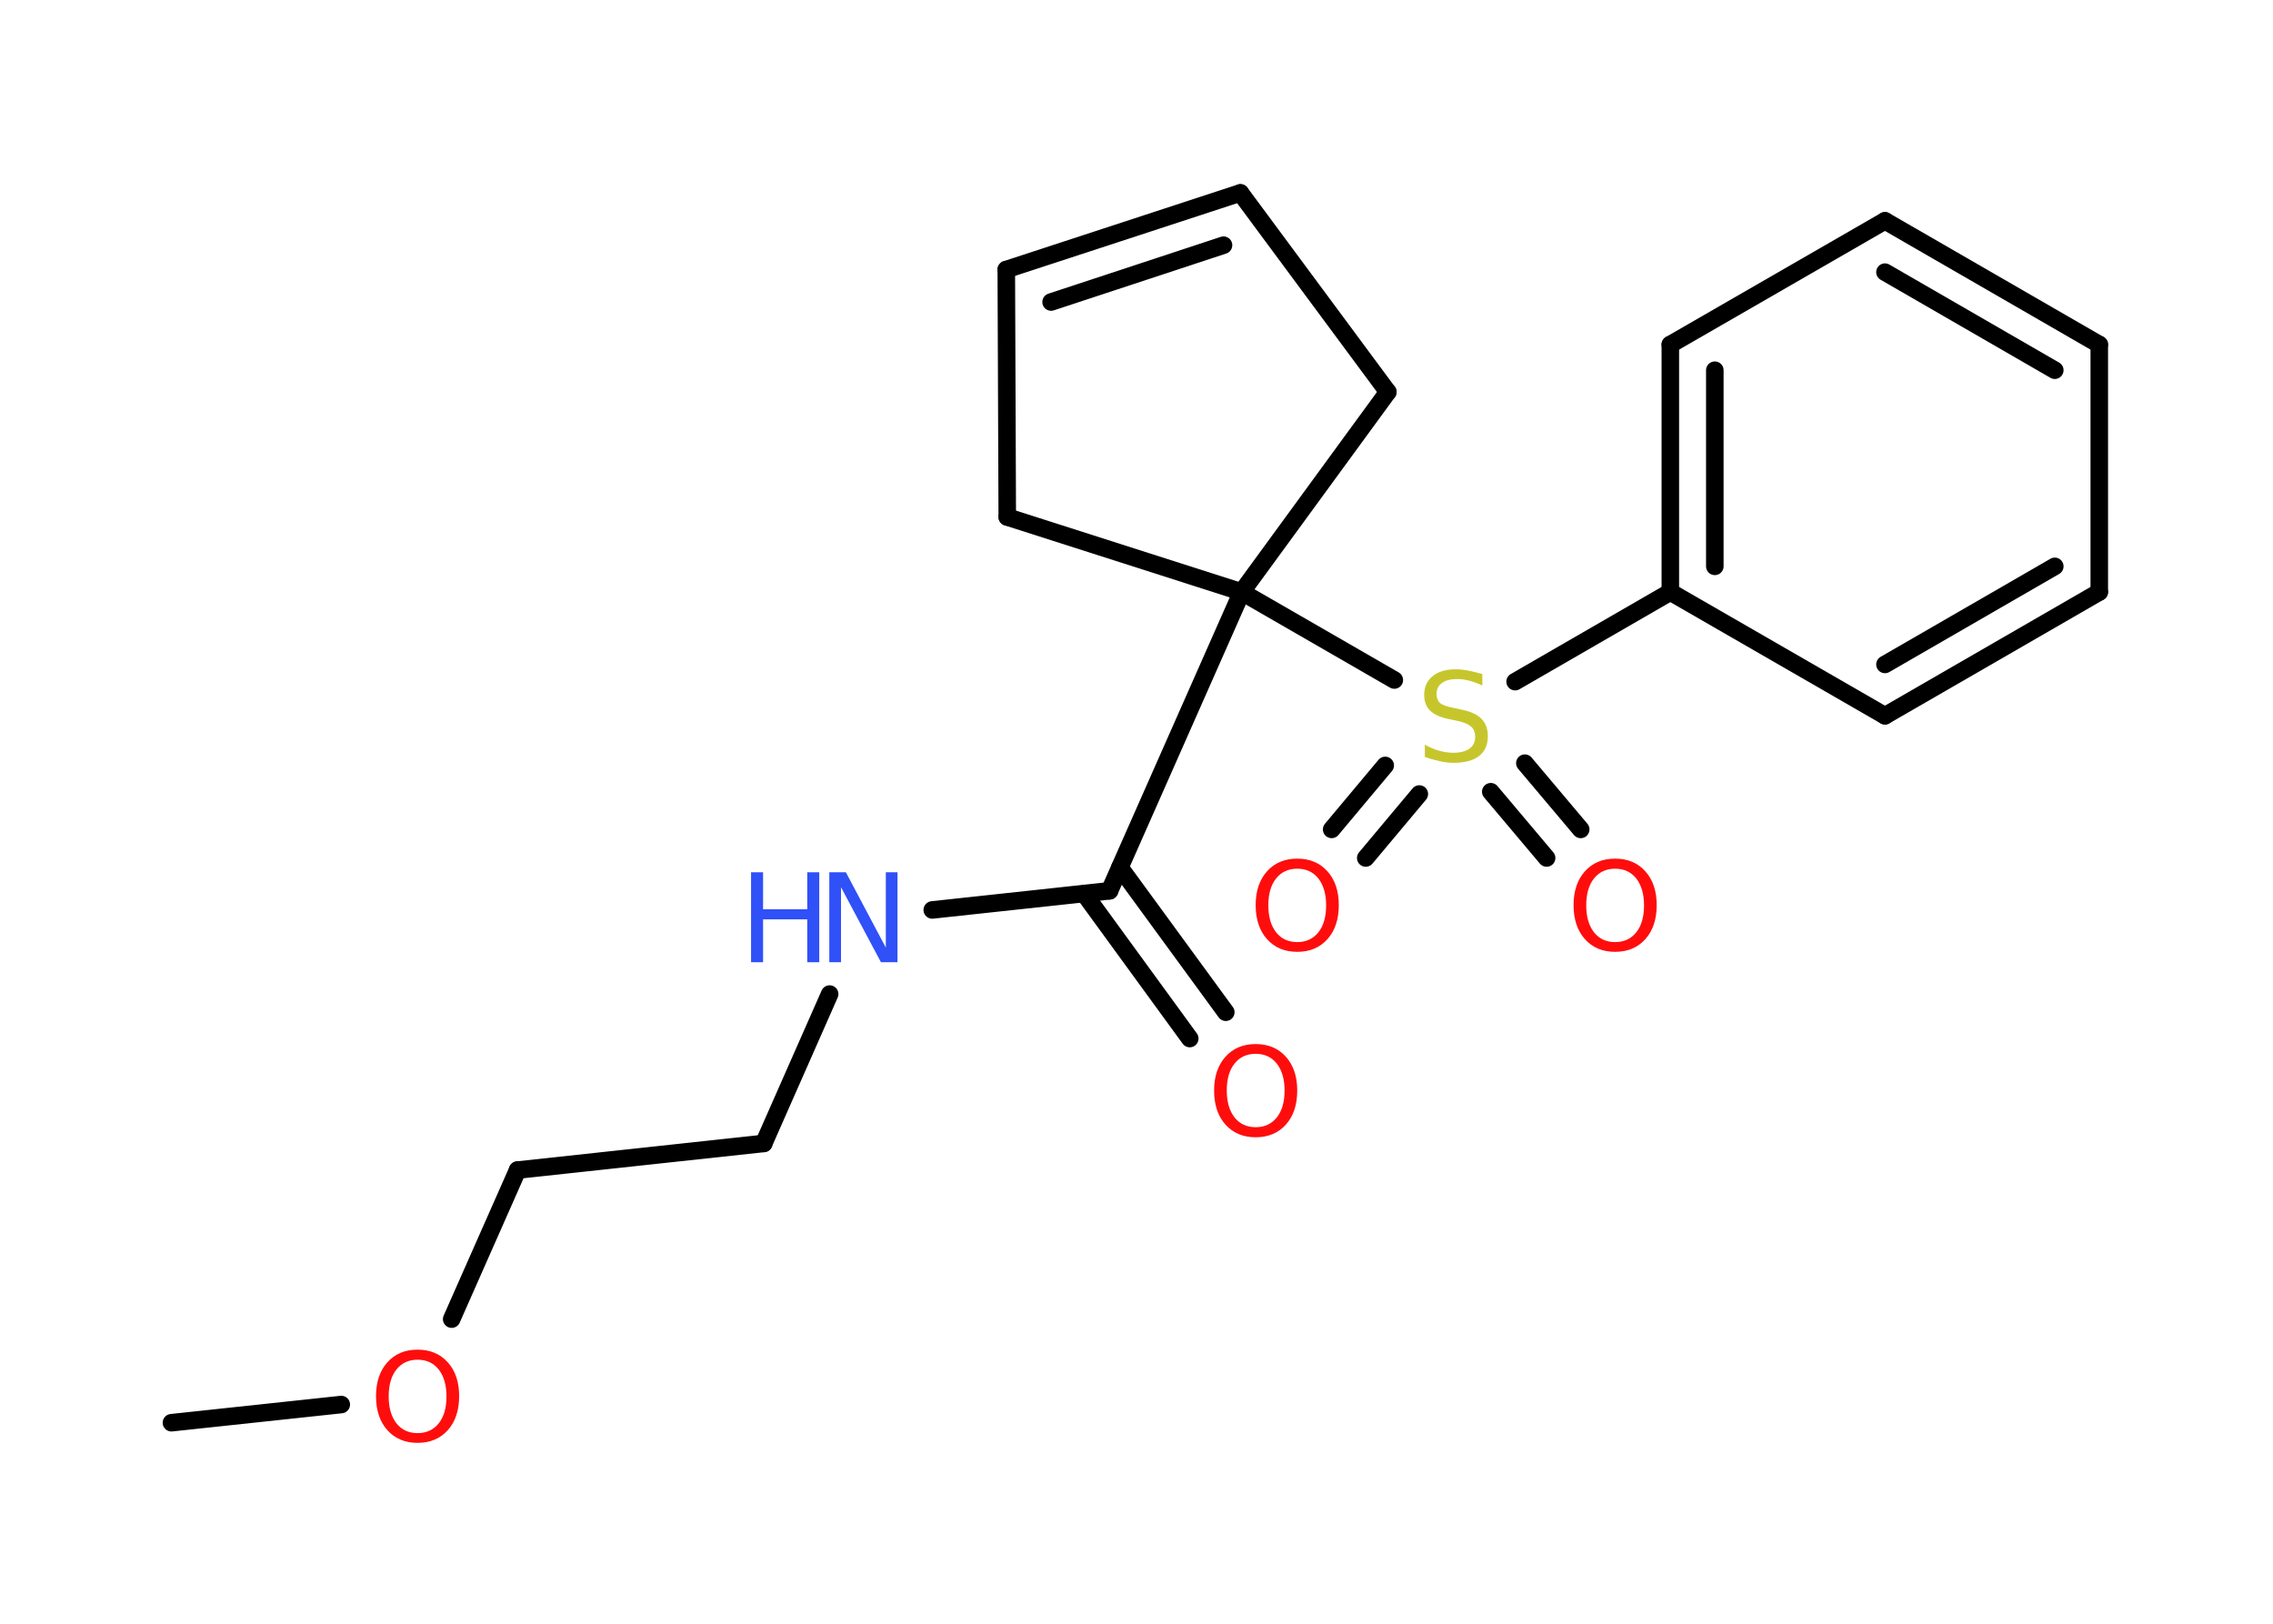 <?xml version='1.0' encoding='UTF-8'?>
<!DOCTYPE svg PUBLIC "-//W3C//DTD SVG 1.1//EN" "http://www.w3.org/Graphics/SVG/1.1/DTD/svg11.dtd">
<svg version='1.2' xmlns='http://www.w3.org/2000/svg' xmlns:xlink='http://www.w3.org/1999/xlink' width='70.0mm' height='50.0mm' viewBox='0 0 70.0 50.0'>
  <desc>Generated by the Chemistry Development Kit (http://github.com/cdk)</desc>
  <g stroke-linecap='round' stroke-linejoin='round' stroke='#000000' stroke-width='.54' fill='#FF0D0D'>
    <rect x='.0' y='.0' width='70.0' height='50.0' fill='#FFFFFF' stroke='none'/>
    <g id='mol1' class='mol'>
      <line id='mol1bnd1' class='bond' x1='5.28' y1='43.81' x2='10.51' y2='43.25'/>
      <line id='mol1bnd2' class='bond' x1='13.91' y1='40.62' x2='15.94' y2='36.03'/>
      <line id='mol1bnd3' class='bond' x1='15.94' y1='36.03' x2='23.52' y2='35.21'/>
      <line id='mol1bnd4' class='bond' x1='23.52' y1='35.21' x2='25.55' y2='30.61'/>
      <line id='mol1bnd5' class='bond' x1='28.71' y1='28.02' x2='34.17' y2='27.43'/>
      <g id='mol1bnd6' class='bond'>
        <line x1='34.49' y1='26.71' x2='37.75' y2='31.17'/>
        <line x1='33.39' y1='27.52' x2='36.64' y2='31.98'/>
      </g>
      <line id='mol1bnd7' class='bond' x1='34.17' y1='27.43' x2='38.24' y2='18.23'/>
      <line id='mol1bnd8' class='bond' x1='38.24' y1='18.23' x2='42.94' y2='20.94'/>
      <g id='mol1bnd9' class='bond'>
        <line x1='43.71' y1='24.45' x2='42.06' y2='26.42'/>
        <line x1='42.66' y1='23.57' x2='41.01' y2='25.54'/>
      </g>
      <g id='mol1bnd10' class='bond'>
        <line x1='46.96' y1='23.5' x2='48.68' y2='25.54'/>
        <line x1='45.91' y1='24.38' x2='47.63' y2='26.42'/>
      </g>
      <line id='mol1bnd11' class='bond' x1='46.66' y1='20.99' x2='51.44' y2='18.23'/>
      <g id='mol1bnd12' class='bond'>
        <line x1='51.44' y1='10.61' x2='51.44' y2='18.23'/>
        <line x1='52.81' y1='11.4' x2='52.81' y2='17.44'/>
      </g>
      <line id='mol1bnd13' class='bond' x1='51.44' y1='10.61' x2='58.05' y2='6.8'/>
      <g id='mol1bnd14' class='bond'>
        <line x1='64.65' y1='10.61' x2='58.05' y2='6.8'/>
        <line x1='63.28' y1='11.4' x2='58.05' y2='8.38'/>
      </g>
      <line id='mol1bnd15' class='bond' x1='64.65' y1='10.61' x2='64.65' y2='18.23'/>
      <g id='mol1bnd16' class='bond'>
        <line x1='58.05' y1='22.04' x2='64.65' y2='18.23'/>
        <line x1='58.05' y1='20.46' x2='63.28' y2='17.44'/>
      </g>
      <line id='mol1bnd17' class='bond' x1='51.44' y1='18.23' x2='58.05' y2='22.04'/>
      <line id='mol1bnd18' class='bond' x1='38.24' y1='18.23' x2='42.74' y2='12.07'/>
      <line id='mol1bnd19' class='bond' x1='42.74' y1='12.07' x2='38.2' y2='5.94'/>
      <g id='mol1bnd20' class='bond'>
        <line x1='38.2' y1='5.94' x2='30.99' y2='8.3'/>
        <line x1='37.68' y1='7.55' x2='32.37' y2='9.3'/>
      </g>
      <line id='mol1bnd21' class='bond' x1='30.99' y1='8.3' x2='31.02' y2='15.92'/>
      <line id='mol1bnd22' class='bond' x1='38.24' y1='18.23' x2='31.02' y2='15.92'/>
      <path id='mol1atm2' class='atom' d='M12.86 41.87q-.41 .0 -.65 .3q-.24 .3 -.24 .83q.0 .52 .24 .83q.24 .3 .65 .3q.41 .0 .65 -.3q.24 -.3 .24 -.83q.0 -.52 -.24 -.83q-.24 -.3 -.65 -.3zM12.86 41.56q.58 .0 .93 .39q.35 .39 .35 1.04q.0 .66 -.35 1.05q-.35 .39 -.93 .39q-.58 .0 -.93 -.39q-.35 -.39 -.35 -1.05q.0 -.65 .35 -1.04q.35 -.39 .93 -.39z' stroke='none'/>
      <g id='mol1atm5' class='atom'>
        <path d='M25.55 26.86h.5l1.23 2.32v-2.32h.36v2.77h-.51l-1.23 -2.31v2.31h-.36v-2.77z' stroke='none' fill='#3050F8'/>
        <path d='M23.13 26.86h.37v1.14h1.36v-1.14h.37v2.77h-.37v-1.32h-1.36v1.32h-.37v-2.77z' stroke='none' fill='#3050F8'/>
      </g>
      <path id='mol1atm7' class='atom' d='M38.67 32.45q-.41 .0 -.65 .3q-.24 .3 -.24 .83q.0 .52 .24 .83q.24 .3 .65 .3q.41 .0 .65 -.3q.24 -.3 .24 -.83q.0 -.52 -.24 -.83q-.24 -.3 -.65 -.3zM38.67 32.15q.58 .0 .93 .39q.35 .39 .35 1.04q.0 .66 -.35 1.05q-.35 .39 -.93 .39q-.58 .0 -.93 -.39q-.35 -.39 -.35 -1.05q.0 -.65 .35 -1.04q.35 -.39 .93 -.39z' stroke='none'/>
      <path id='mol1atm9' class='atom' d='M45.65 20.75v.36q-.21 -.1 -.4 -.15q-.19 -.05 -.37 -.05q-.31 .0 -.47 .12q-.17 .12 -.17 .34q.0 .18 .11 .28q.11 .09 .42 .15l.23 .05q.42 .08 .62 .28q.2 .2 .2 .54q.0 .4 -.27 .61q-.27 .21 -.79 .21q-.2 .0 -.42 -.05q-.22 -.05 -.46 -.13v-.38q.23 .13 .45 .19q.22 .06 .43 .06q.32 .0 .5 -.13q.17 -.13 .17 -.36q.0 -.21 -.13 -.32q-.13 -.11 -.41 -.17l-.23 -.05q-.42 -.08 -.61 -.26q-.19 -.18 -.19 -.49q.0 -.37 .26 -.58q.26 -.21 .71 -.21q.19 .0 .39 .04q.2 .04 .41 .1z' stroke='none' fill='#C6C62C'/>
      <path id='mol1atm10' class='atom' d='M39.95 26.75q-.41 .0 -.65 .3q-.24 .3 -.24 .83q.0 .52 .24 .83q.24 .3 .65 .3q.41 .0 .65 -.3q.24 -.3 .24 -.83q.0 -.52 -.24 -.83q-.24 -.3 -.65 -.3zM39.95 26.44q.58 .0 .93 .39q.35 .39 .35 1.04q.0 .66 -.35 1.05q-.35 .39 -.93 .39q-.58 .0 -.93 -.39q-.35 -.39 -.35 -1.05q.0 -.65 .35 -1.04q.35 -.39 .93 -.39z' stroke='none'/>
      <path id='mol1atm11' class='atom' d='M49.74 26.75q-.41 .0 -.65 .3q-.24 .3 -.24 .83q.0 .52 .24 .83q.24 .3 .65 .3q.41 .0 .65 -.3q.24 -.3 .24 -.83q.0 -.52 -.24 -.83q-.24 -.3 -.65 -.3zM49.74 26.44q.58 .0 .93 .39q.35 .39 .35 1.04q.0 .66 -.35 1.05q-.35 .39 -.93 .39q-.58 .0 -.93 -.39q-.35 -.39 -.35 -1.05q.0 -.65 .35 -1.04q.35 -.39 .93 -.39z' stroke='none'/>
    </g>
  </g>
</svg>
